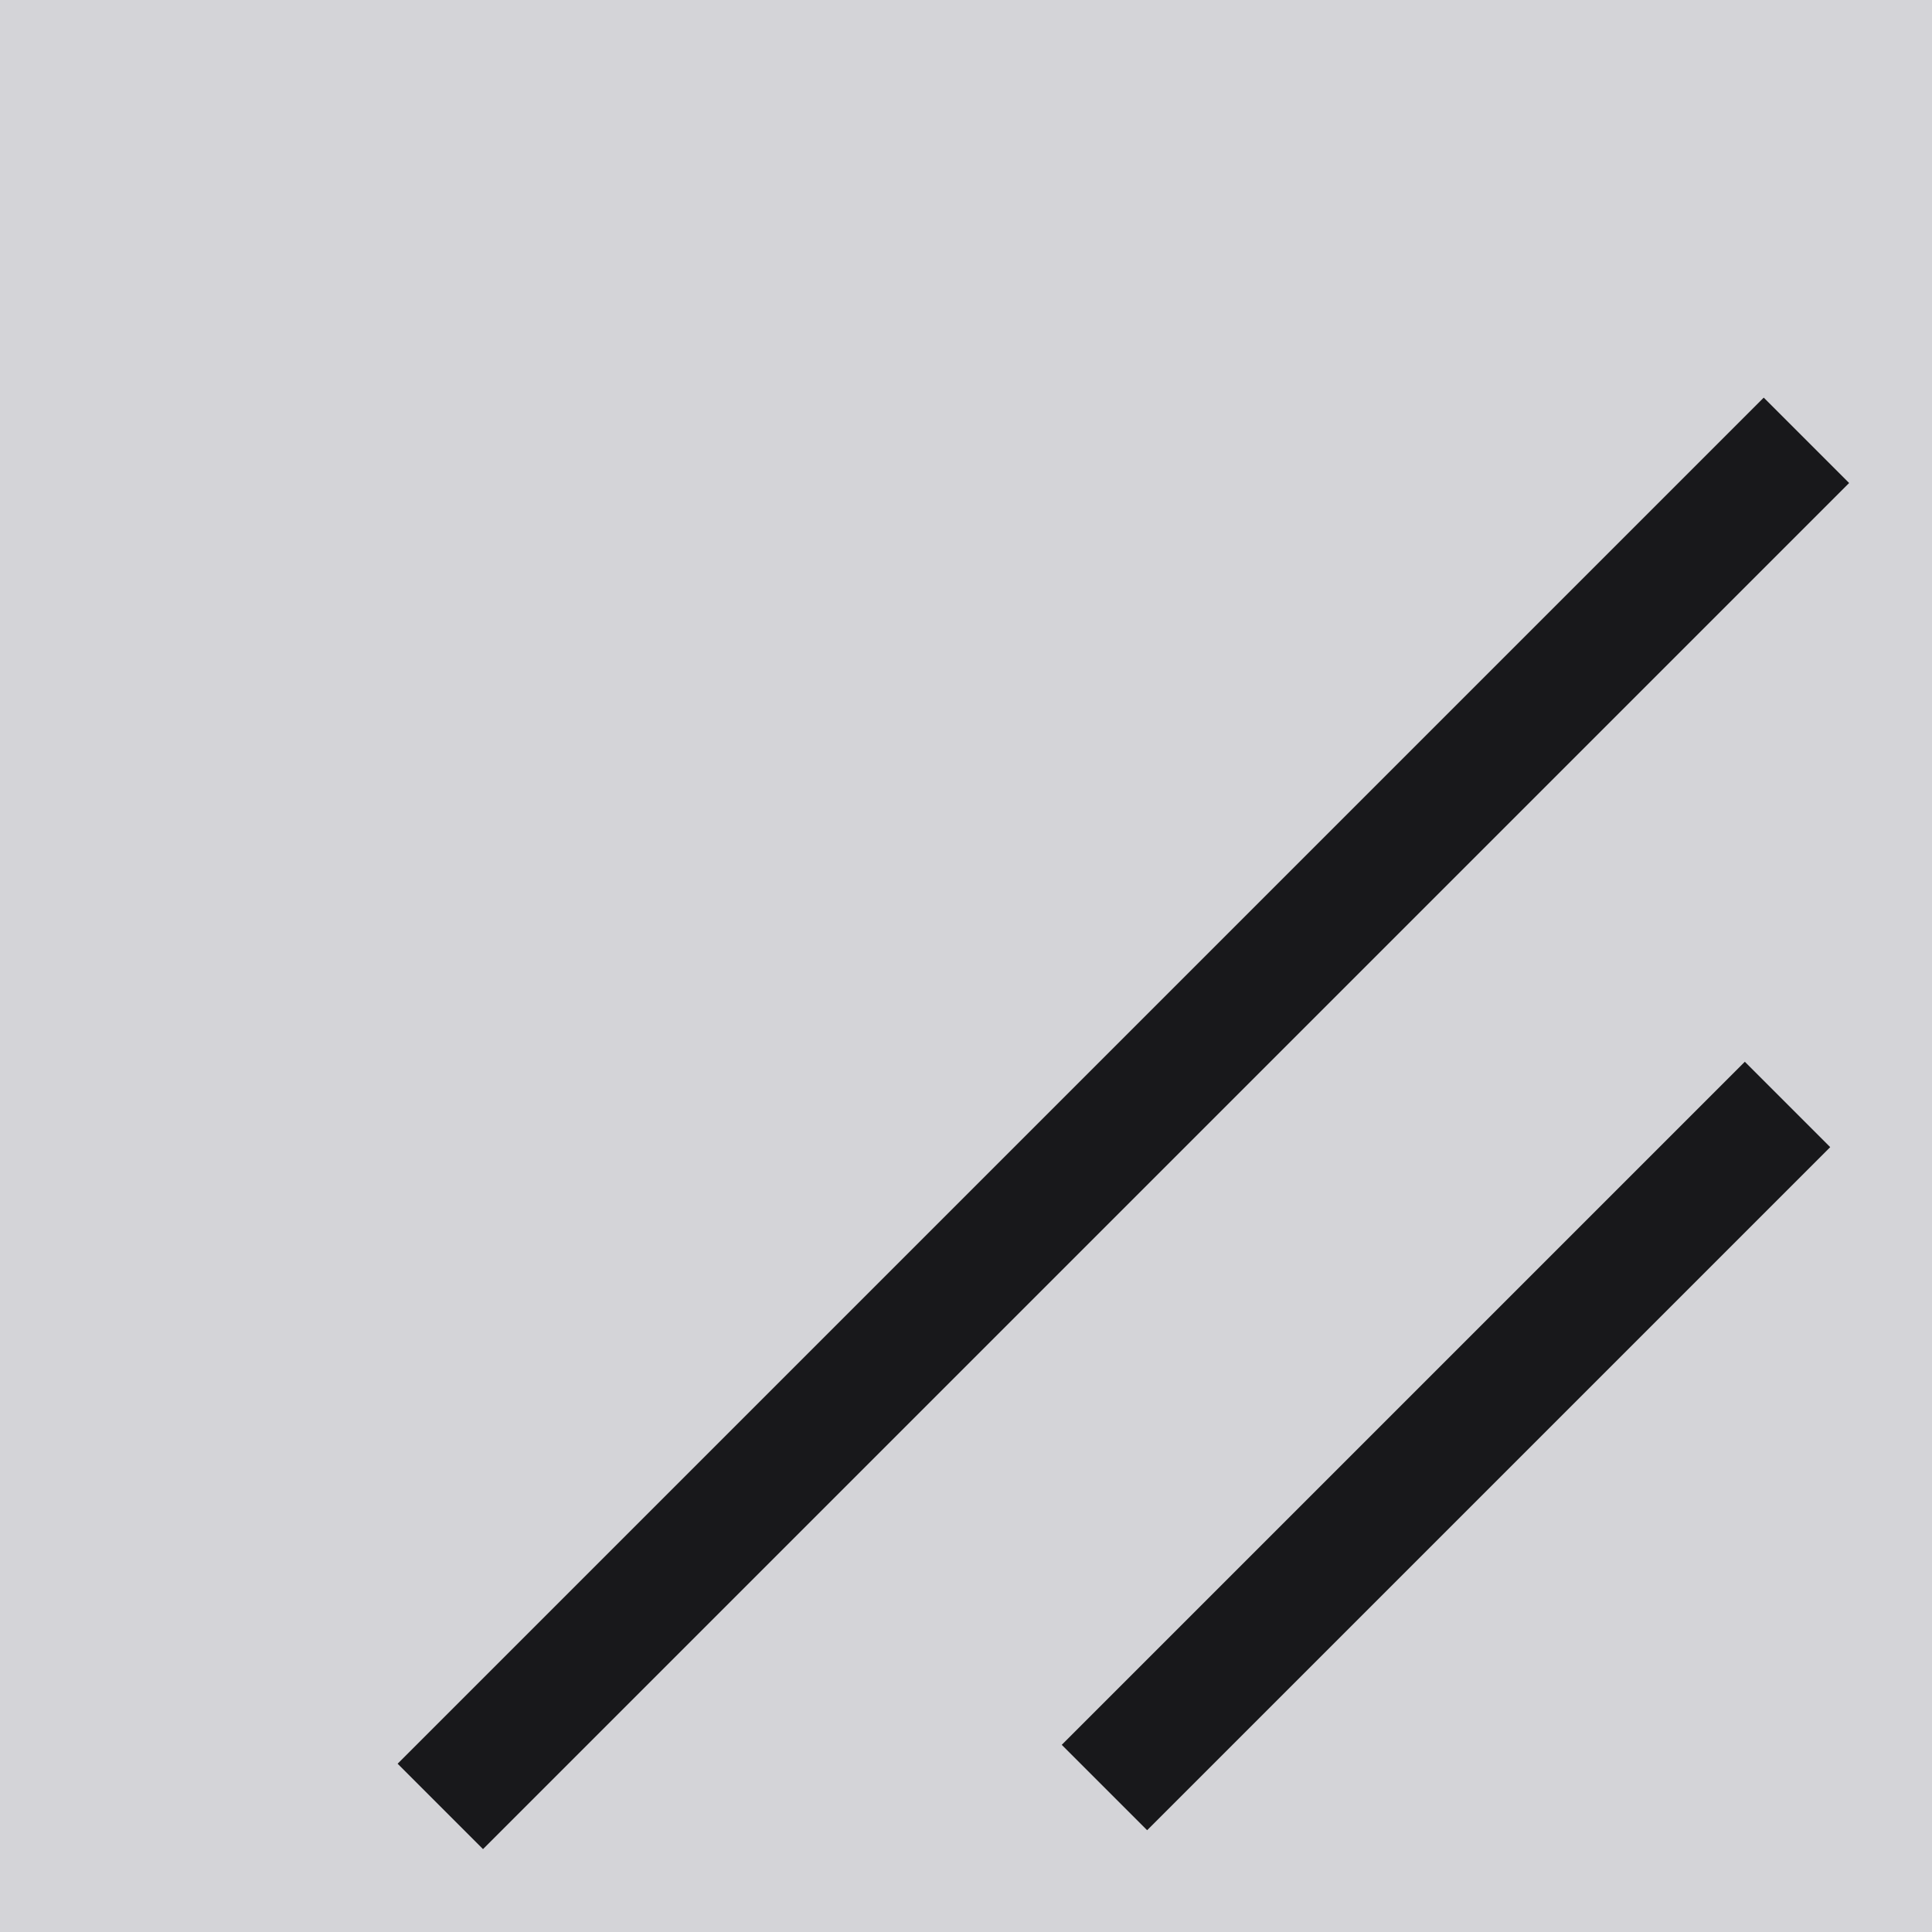 <svg width="32" height="32" viewBox="0 0 32 32" fill="none" xmlns="http://www.w3.org/2000/svg">
<rect width="32" height="32" fill="#D4D4D8"/>
<line x1="7.293" y1="29.92" x2="29.92" y2="7.293" stroke="#18181B" stroke-width="2"/>
<line x1="18.293" y1="29.607" x2="29.607" y2="18.293" stroke="#18181B" stroke-width="2"/>
</svg>
